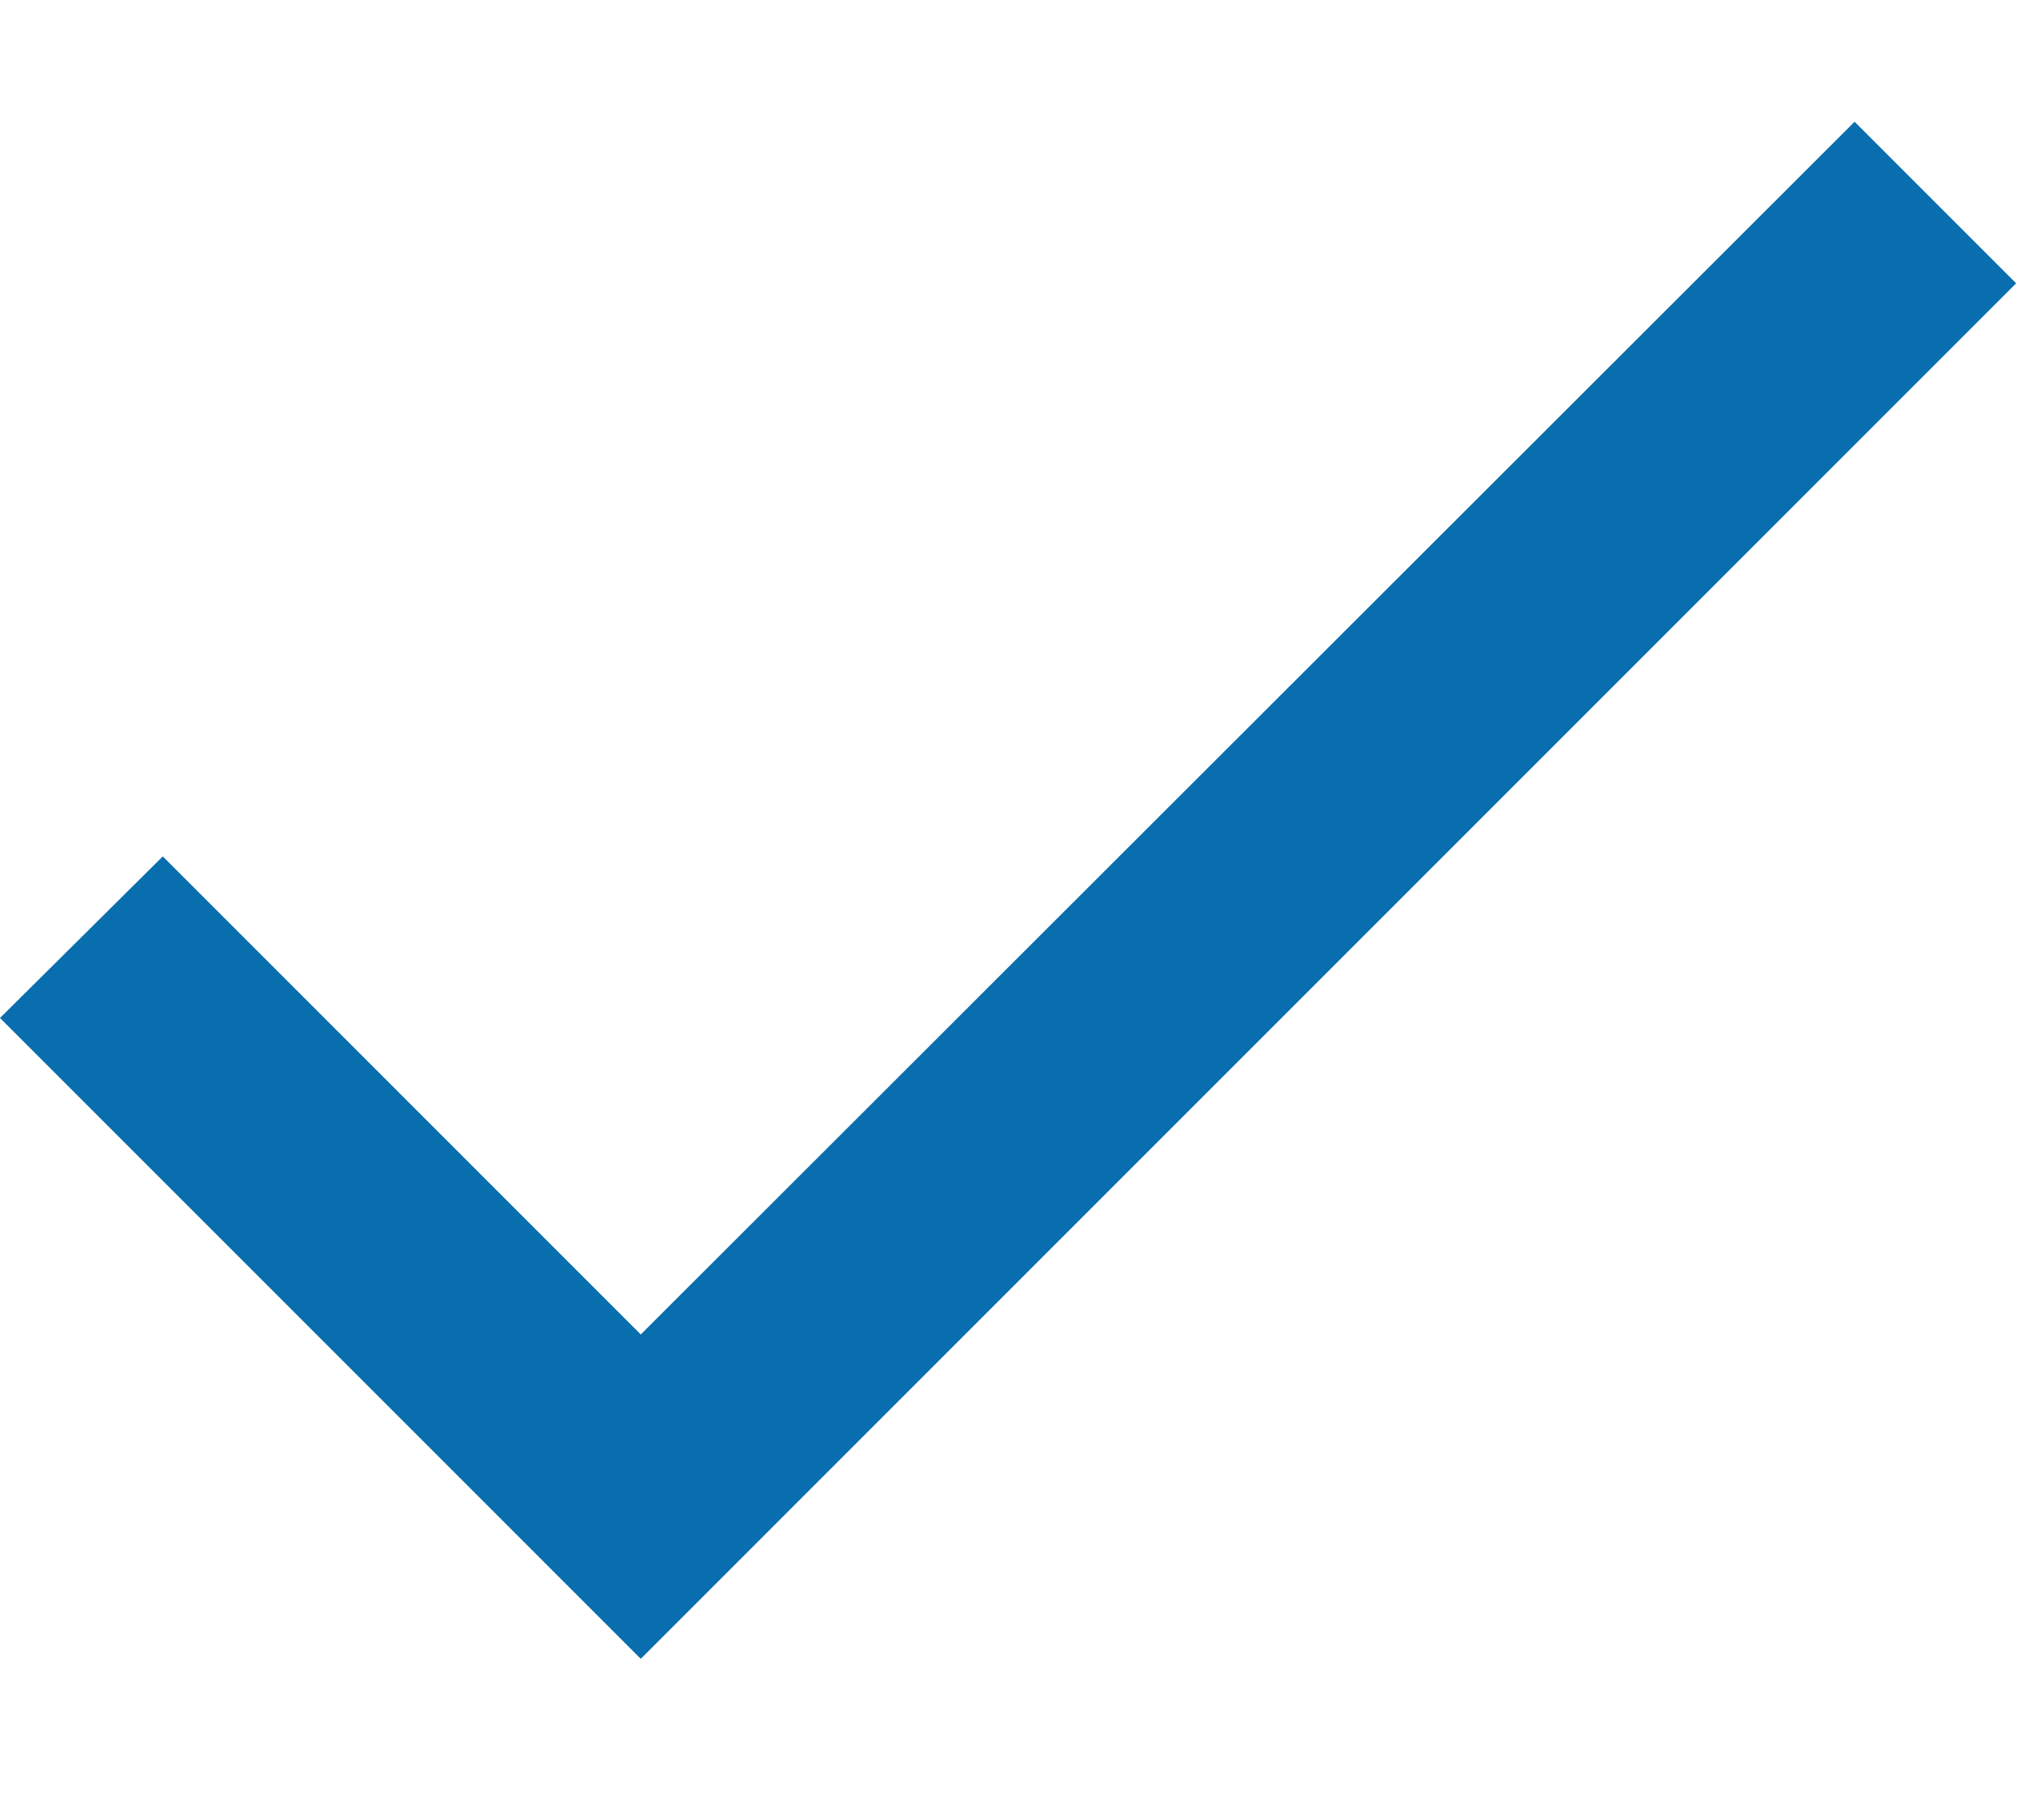 <svg width="10" height="9" viewBox="0 0 10 9" fill="none" xmlns="http://www.w3.org/2000/svg">
<path d="M3.169 6.599L0.805 4.235L0 5.034L3.169 8.203L9.971 1.401L9.172 0.602L3.169 6.599Z" fill="#086EAE"/>
</svg>
